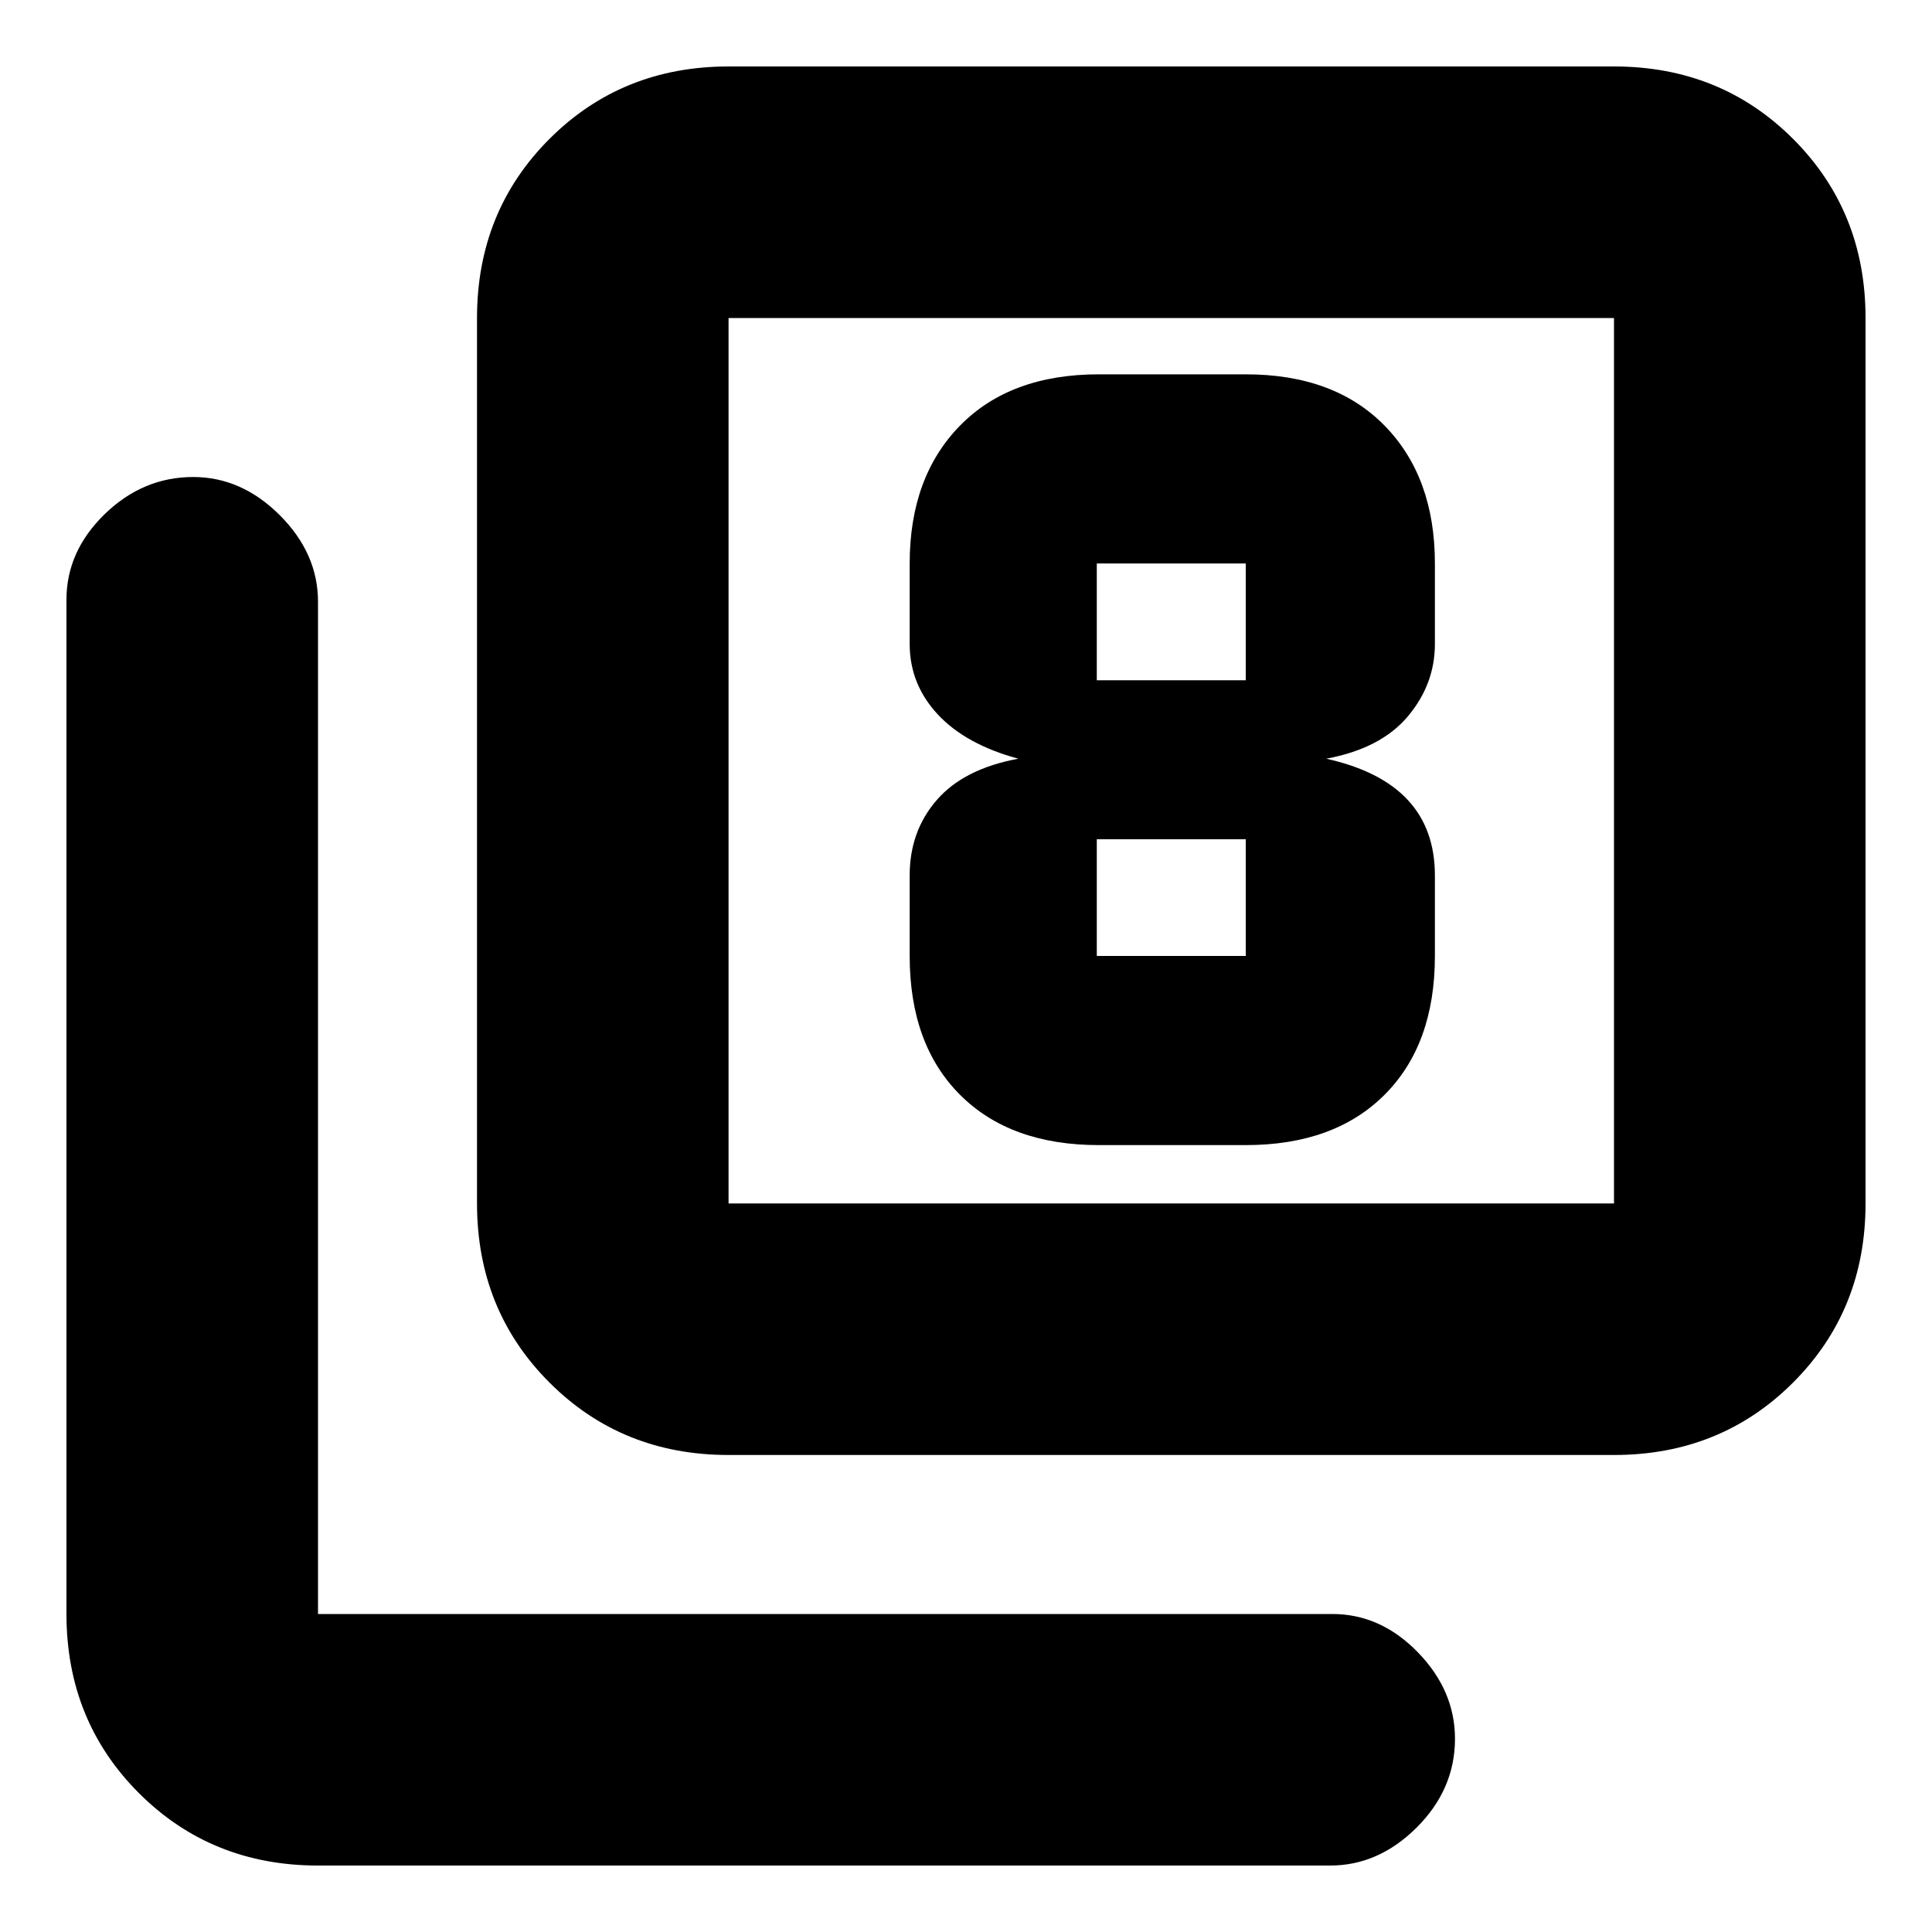 <svg xmlns="http://www.w3.org/2000/svg" height="20" width="20"><path d="M11.375 11.854H12.896Q13.812 11.854 14.333 11.333Q14.854 10.812 14.854 9.896V9.062Q14.854 8.583 14.573 8.281Q14.292 7.979 13.729 7.854Q14.292 7.75 14.573 7.417Q14.854 7.083 14.854 6.667V5.833Q14.854 4.938 14.333 4.406Q13.812 3.875 12.896 3.875H11.375Q10.458 3.875 9.938 4.406Q9.417 4.938 9.417 5.833V6.667Q9.417 7.083 9.708 7.396Q10 7.708 10.542 7.854Q9.979 7.958 9.698 8.281Q9.417 8.604 9.417 9.062V9.896Q9.417 10.812 9.938 11.333Q10.458 11.854 11.375 11.854ZM11.354 5.833H12.896Q12.896 5.833 12.896 5.833Q12.896 5.833 12.896 5.833V7.042Q12.896 7.042 12.896 7.042Q12.896 7.042 12.896 7.042H11.354Q11.354 7.042 11.354 7.042Q11.354 7.042 11.354 7.042V5.833Q11.354 5.833 11.354 5.833Q11.354 5.833 11.354 5.833ZM11.354 9.896Q11.354 9.896 11.354 9.896Q11.354 9.896 11.354 9.896V8.688Q11.354 8.688 11.354 8.688Q11.354 8.688 11.354 8.688H12.896Q12.896 8.688 12.896 8.688Q12.896 8.688 12.896 8.688V9.896Q12.896 9.896 12.896 9.896Q12.896 9.896 12.896 9.896ZM7.542 15.062Q6.438 15.062 5.688 14.312Q4.938 13.562 4.938 12.458V3.292Q4.938 2.188 5.688 1.438Q6.438 0.688 7.542 0.688H16.708Q17.812 0.688 18.562 1.438Q19.312 2.188 19.312 3.292V12.458Q19.312 13.562 18.562 14.312Q17.812 15.062 16.708 15.062ZM7.542 12.458H16.708Q16.708 12.458 16.708 12.458Q16.708 12.458 16.708 12.458V3.292Q16.708 3.292 16.708 3.292Q16.708 3.292 16.708 3.292H7.542Q7.542 3.292 7.542 3.292Q7.542 3.292 7.542 3.292V12.458Q7.542 12.458 7.542 12.458Q7.542 12.458 7.542 12.458ZM3.292 19.312Q2.188 19.312 1.438 18.562Q0.688 17.812 0.688 16.708V6.208Q0.688 5.708 1.083 5.323Q1.479 4.938 2 4.938Q2.5 4.938 2.896 5.333Q3.292 5.729 3.292 6.229V16.708Q3.292 16.708 3.292 16.708Q3.292 16.708 3.292 16.708H13.792Q14.292 16.708 14.677 17.104Q15.062 17.5 15.062 18Q15.062 18.521 14.667 18.917Q14.271 19.312 13.771 19.312ZM7.542 3.292Q7.542 3.292 7.542 3.292Q7.542 3.292 7.542 3.292V12.458Q7.542 12.458 7.542 12.458Q7.542 12.458 7.542 12.458Q7.542 12.458 7.542 12.458Q7.542 12.458 7.542 12.458V3.292Q7.542 3.292 7.542 3.292Q7.542 3.292 7.542 3.292Z"/></svg>